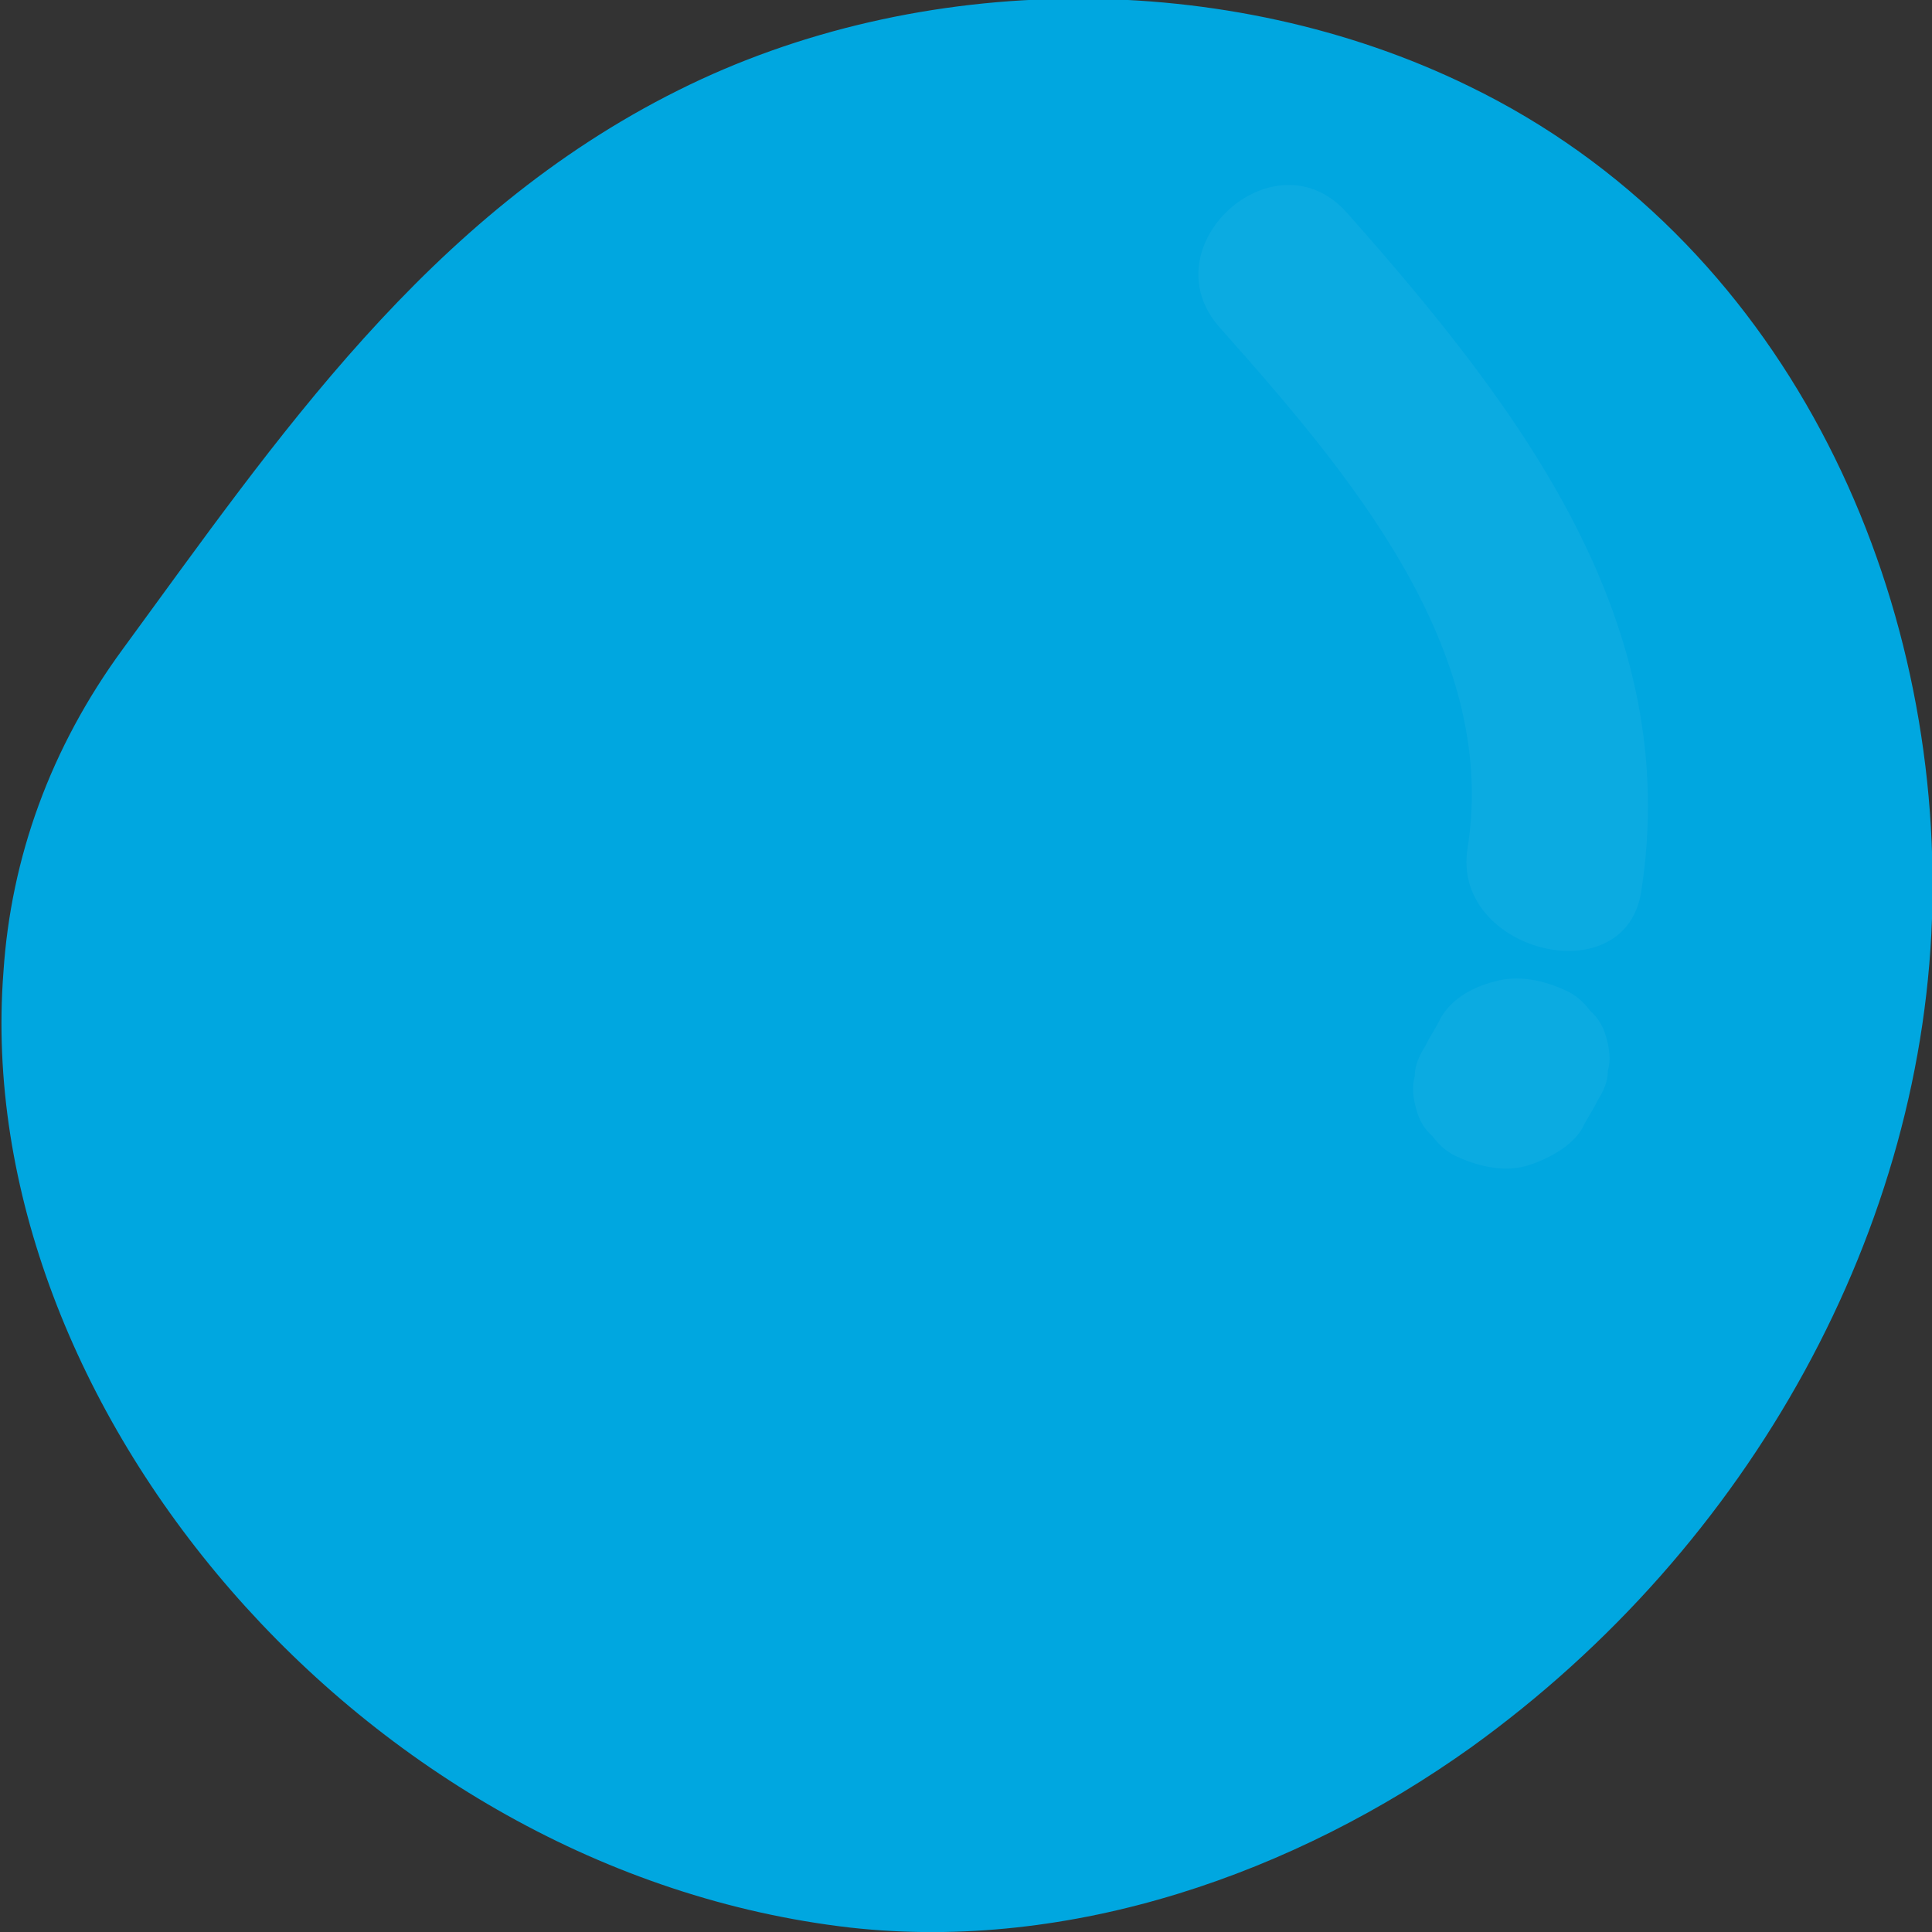 <svg width="64" height="64" viewBox="0 0 64 64" fill="none" xmlns="http://www.w3.org/2000/svg">
<rect x="0" y="0" width="64" height="64" fill="#333333" stroke="none"/>
<path d="M64.014 29.921C64.214 19.186 59.064 7.906 48.664 2.856C40.664 -1.055 30.464 -1.01 22.464 2.993C14.164 7.132 9.164 14.547 4.064 21.506C1.664 24.781 0.364 28.42 0.114 32.196C-0.986 46.478 11.964 61.989 28.164 63.854C35.514 64.673 42.914 62.035 48.714 57.896C58.014 51.209 63.814 40.656 64.014 29.921Z" fill="#00A7E0"/>
<g opacity="0.38">
<g opacity="0.48">
<g opacity="0.48">
<path opacity="0.48" d="M40.414 10.862C44.664 15.638 49.664 21.506 48.614 28.102C48.064 31.513 53.814 32.969 54.364 29.557C55.764 20.687 50.464 13.637 44.614 7.041C42.214 4.358 38.014 8.179 40.414 10.862Z" fill="white"/>
</g>
</g>
<g opacity="0.48">
<g opacity="0.48">
<path opacity="0.48" d="M47.714 33.742C47.564 34.06 47.364 34.334 47.214 34.652C47.014 34.97 46.864 35.289 46.864 35.653C46.764 36.017 46.814 36.38 46.914 36.744C47.014 37.108 47.164 37.381 47.464 37.654C47.664 37.927 47.964 38.2 48.314 38.336C49.014 38.655 49.864 38.837 50.614 38.609C51.314 38.382 52.064 37.972 52.414 37.381C52.564 37.063 52.764 36.79 52.914 36.471C53.114 36.153 53.264 35.834 53.264 35.471C53.364 35.107 53.314 34.743 53.214 34.379C53.114 34.015 52.964 33.742 52.664 33.469C52.464 33.196 52.164 32.923 51.814 32.787C51.114 32.468 50.264 32.286 49.514 32.514C48.764 32.696 48.064 33.105 47.714 33.742Z" fill="white"/>
</g>
</g>
</g>
</svg>

